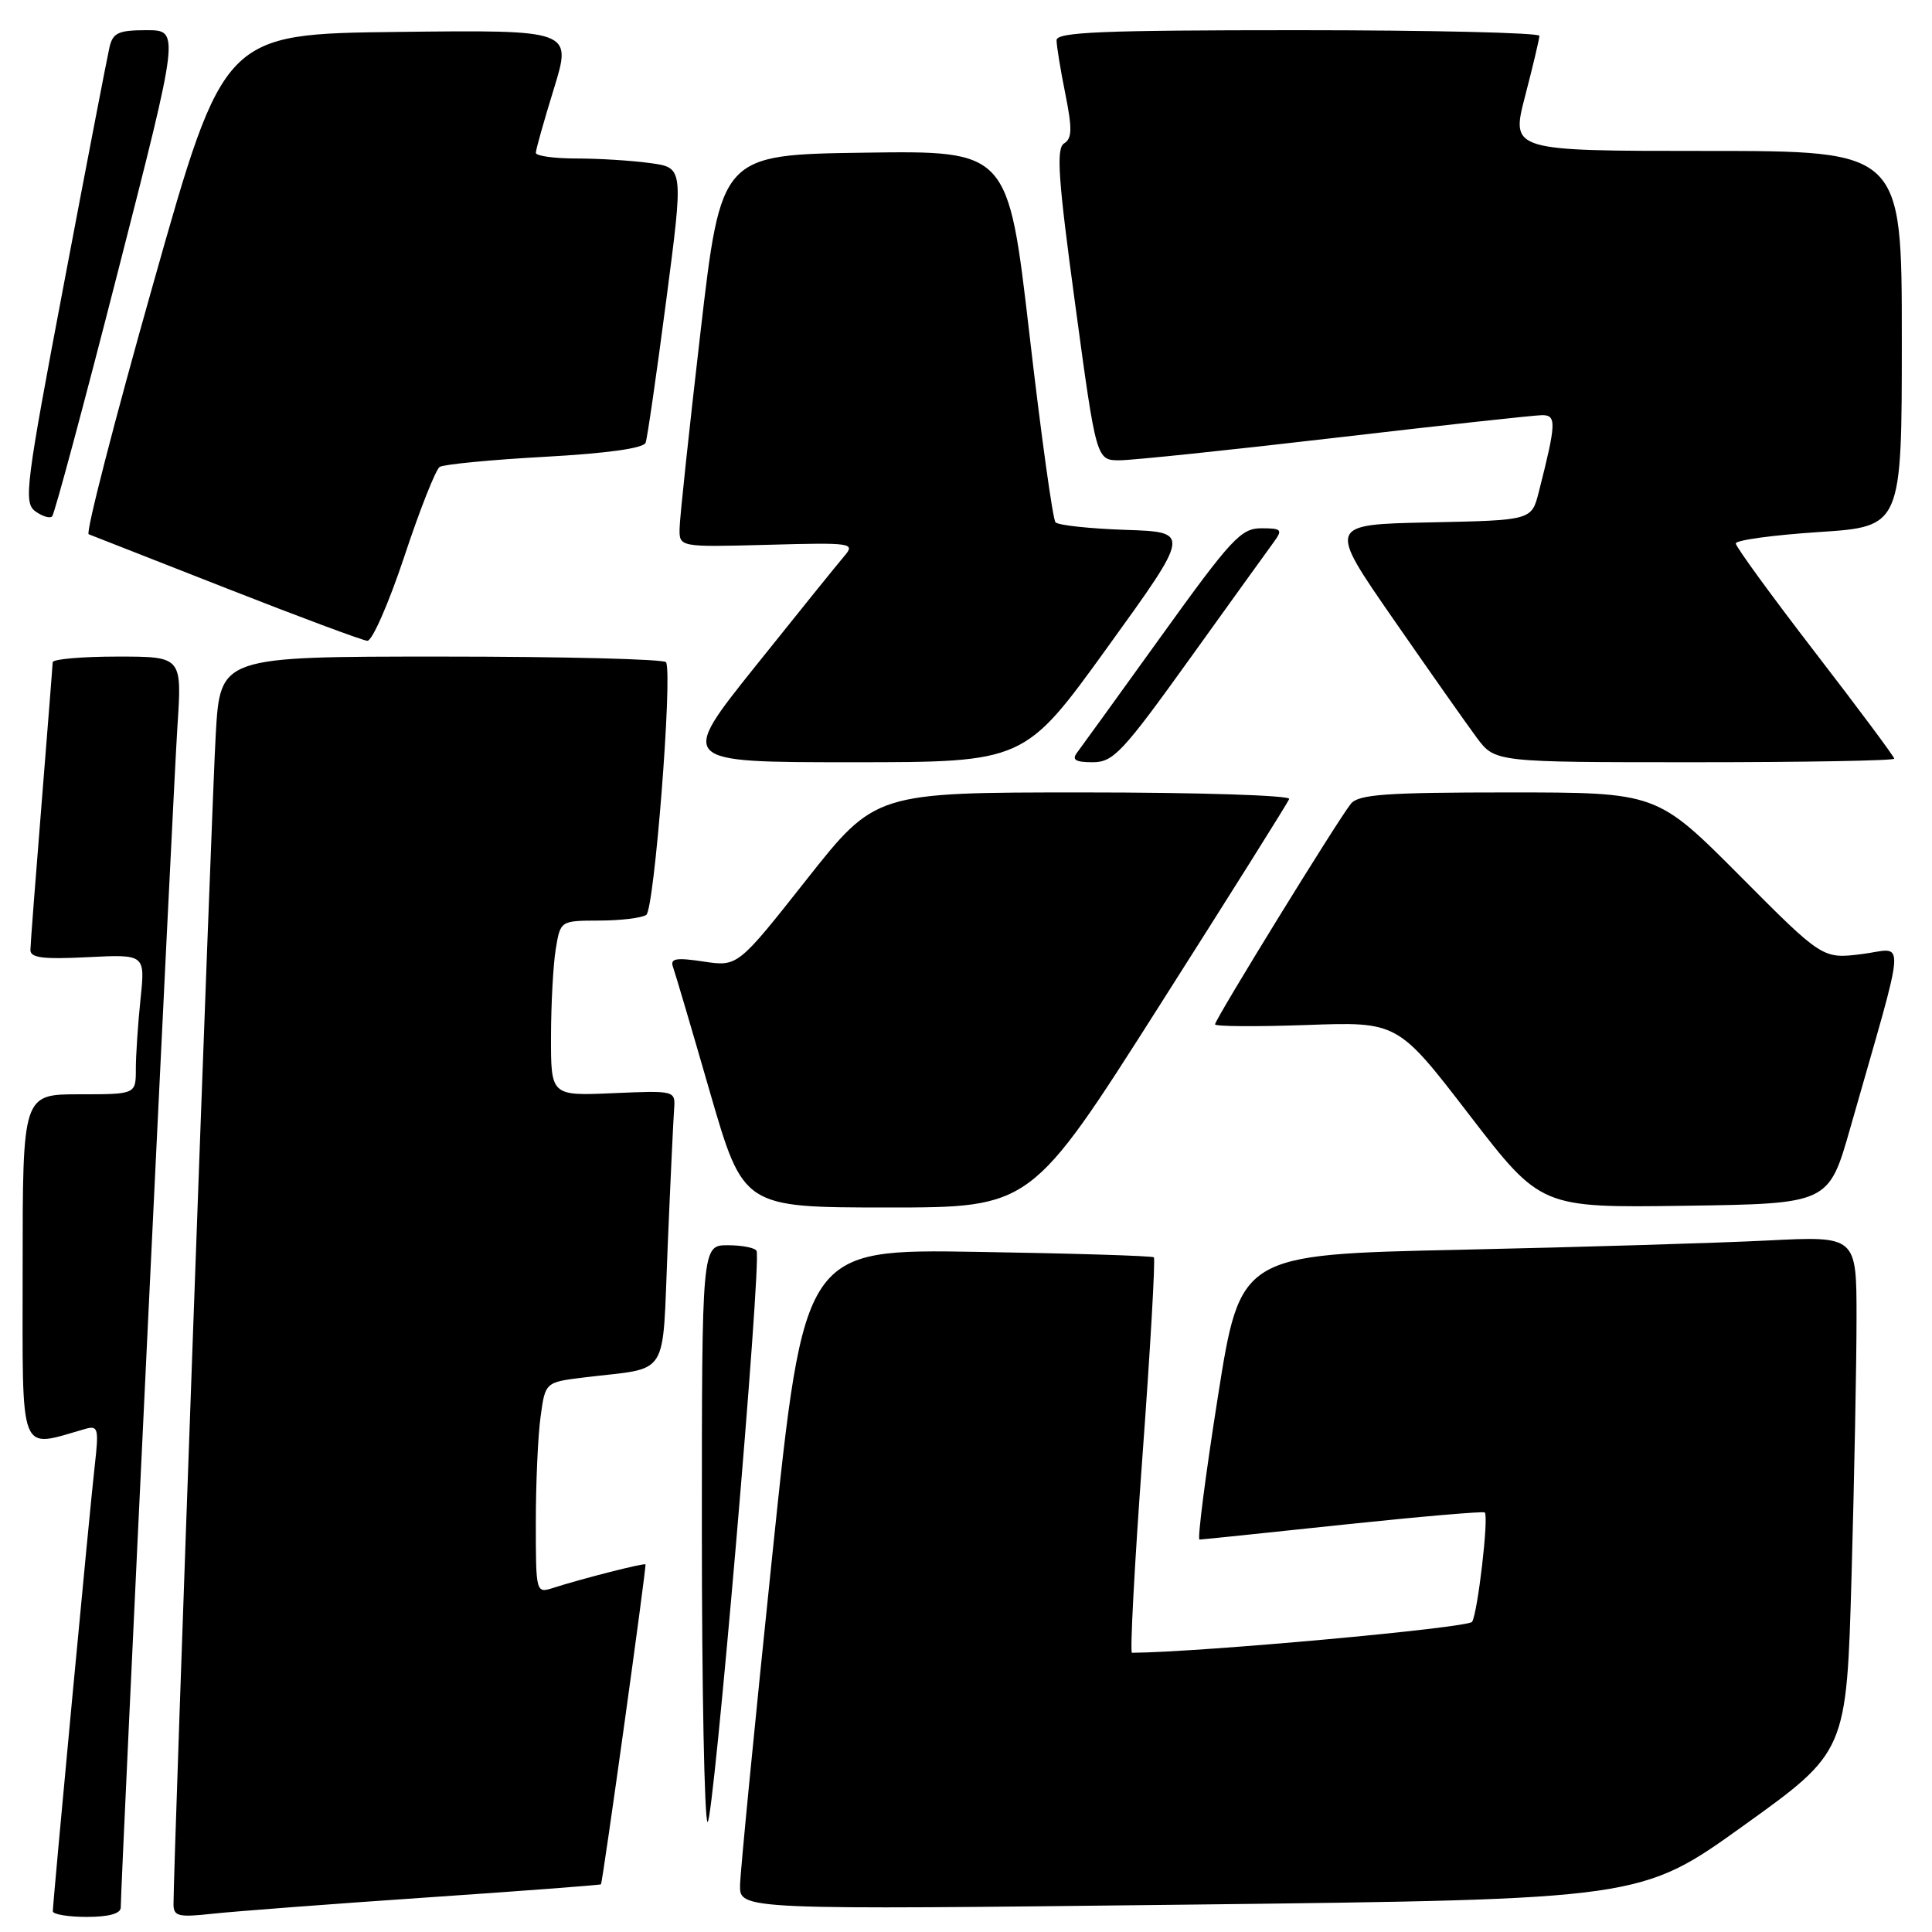 <?xml version="1.0" encoding="UTF-8" standalone="no"?>
<!DOCTYPE svg PUBLIC "-//W3C//DTD SVG 1.1//EN" "http://www.w3.org/Graphics/SVG/1.1/DTD/svg11.dtd" >
<svg xmlns="http://www.w3.org/2000/svg" xmlns:xlink="http://www.w3.org/1999/xlink" version="1.1" viewBox="0 0 256 256">
 <g >
 <path fill="currentColor"
d=" M 16.00 252.75 C 16.01 249.51 22.97 104.37 23.51 96.25 C 24.12 87.00 24.12 87.00 15.56 87.00 C 10.85 87.00 6.99 87.34 6.98 87.75 C 6.97 88.16 6.30 96.60 5.51 106.50 C 4.71 116.40 4.04 125.11 4.03 125.86 C 4.01 126.92 5.67 127.13 11.62 126.83 C 19.24 126.45 19.24 126.45 18.62 132.37 C 18.28 135.63 18.00 139.80 18.00 141.65 C 18.00 145.00 18.00 145.00 10.50 145.00 C 3.00 145.00 3.00 145.00 3.00 168.08 C 3.00 193.46 2.38 191.87 11.33 189.33 C 13.00 188.86 13.11 189.30 12.56 194.16 C 11.91 199.79 7.01 251.97 7.00 253.25 C 7.00 253.66 9.02 254.00 11.50 254.00 C 14.43 254.00 16.00 253.56 16.00 252.75 Z  M 56.49 251.43 C 69.13 250.57 79.54 249.78 79.63 249.68 C 79.86 249.43 85.68 207.55 85.53 207.29 C 85.40 207.07 77.17 209.16 73.25 210.42 C 71.02 211.13 71.00 211.03 71.00 201.71 C 71.00 196.52 71.28 190.23 71.63 187.72 C 72.25 183.15 72.25 183.15 77.38 182.52 C 88.91 181.11 87.71 182.98 88.47 165.19 C 88.83 156.56 89.22 148.38 89.32 147.00 C 89.50 144.50 89.50 144.50 81.25 144.85 C 73.00 145.21 73.00 145.21 73.01 137.35 C 73.02 133.03 73.30 127.81 73.64 125.75 C 74.26 122.00 74.26 122.00 79.38 121.98 C 82.20 121.98 85.01 121.64 85.63 121.23 C 86.70 120.54 89.13 89.51 88.26 87.75 C 88.05 87.34 74.68 87.00 58.54 87.00 C 29.19 87.00 29.19 87.00 28.59 97.25 C 28.07 106.03 22.98 247.18 22.99 252.32 C 23.00 253.93 23.63 254.08 28.25 253.57 C 31.14 253.26 43.84 252.29 56.49 251.43 Z  M 231.05 241.89 C 244.68 232.11 244.68 232.11 245.34 208.81 C 245.70 195.99 246.00 180.61 246.00 174.64 C 246.00 163.78 246.00 163.78 234.25 164.37 C 227.79 164.70 209.42 165.25 193.43 165.60 C 164.35 166.23 164.35 166.23 161.37 185.11 C 159.73 195.50 158.64 204.00 158.94 204.00 C 159.25 204.00 167.80 203.11 177.95 202.03 C 188.10 200.96 196.56 200.23 196.74 200.41 C 197.29 200.95 195.81 213.69 195.06 214.90 C 194.57 215.70 158.90 218.95 149.99 219.00 C 149.71 219.00 150.33 207.29 151.38 192.97 C 152.43 178.66 153.11 166.79 152.89 166.60 C 152.68 166.41 142.16 166.08 129.53 165.88 C 106.56 165.50 106.56 165.50 102.34 206.00 C 100.02 228.28 98.10 247.98 98.06 249.78 C 98.00 253.06 98.00 253.06 157.71 252.37 C 217.43 251.67 217.43 251.67 231.05 241.89 Z  M 100.25 165.75 C 100.05 165.34 98.33 165.00 96.44 165.00 C 93.00 165.00 93.00 165.00 93.00 202.83 C 93.00 223.64 93.34 241.00 93.75 241.42 C 94.50 242.17 100.94 167.17 100.25 165.75 Z  M 153.56 133.37 C 162.88 118.72 170.65 106.35 170.83 105.87 C 171.02 105.39 158.81 105.00 143.58 105.00 C 116.00 105.00 116.00 105.00 106.88 116.54 C 97.76 128.09 97.76 128.09 93.22 127.41 C 89.58 126.86 88.78 127.00 89.17 128.11 C 89.45 128.88 91.66 136.36 94.08 144.75 C 98.50 159.99 98.50 159.99 117.56 160.00 C 136.63 160.00 136.63 160.00 153.56 133.37 Z  M 245.16 149.50 C 252.76 122.83 252.57 125.70 246.70 126.42 C 241.50 127.07 241.50 127.07 230.52 116.03 C 219.53 105.00 219.53 105.00 199.89 105.00 C 183.69 105.00 180.03 105.26 179.01 106.49 C 177.40 108.43 161.00 135.06 161.00 135.73 C 161.00 136.02 166.44 136.05 173.10 135.82 C 185.20 135.38 185.20 135.38 194.68 147.71 C 204.17 160.04 204.17 160.04 223.24 159.77 C 242.31 159.50 242.31 159.50 245.16 149.50 Z  M 146.76 85.75 C 157.77 70.50 157.77 70.50 149.14 70.21 C 144.40 70.05 140.22 69.60 139.86 69.21 C 139.50 68.82 137.94 57.58 136.40 44.23 C 133.58 19.96 133.58 19.96 114.57 20.23 C 95.55 20.50 95.55 20.50 92.82 44.00 C 91.32 56.93 90.07 68.62 90.05 70.00 C 90.00 72.50 90.00 72.50 101.71 72.19 C 112.94 71.88 113.36 71.95 111.87 73.69 C 111.02 74.68 105.73 81.24 100.12 88.25 C 89.92 101.00 89.92 101.00 112.84 101.00 C 135.76 101.00 135.76 101.00 146.76 85.75 Z  M 157.65 87.29 C 163.07 79.74 168.09 72.77 168.81 71.79 C 169.98 70.18 169.82 70.00 167.13 70.00 C 164.44 70.00 163.15 71.39 153.90 84.25 C 148.26 92.09 143.22 99.06 142.70 99.75 C 142.00 100.68 142.52 101.00 144.78 101.00 C 147.52 101.00 148.73 99.71 157.65 87.29 Z  M 251.00 100.53 C 251.00 100.27 246.28 93.93 240.50 86.43 C 234.72 78.93 230.00 72.44 230.00 72.01 C 230.00 71.57 234.95 70.90 241.00 70.50 C 252.00 69.78 252.00 69.78 252.00 44.89 C 252.00 20.00 252.00 20.00 226.10 20.00 C 200.20 20.00 200.20 20.00 202.08 12.75 C 203.12 8.76 203.97 5.16 203.98 4.75 C 203.99 4.34 189.60 4.00 172.00 4.00 C 146.00 4.00 140.00 4.25 140.00 5.33 C 140.00 6.07 140.52 9.26 141.16 12.43 C 142.09 17.07 142.06 18.35 141.00 19.00 C 139.93 19.66 140.20 23.65 142.48 40.41 C 145.27 61.00 145.27 61.00 148.38 60.99 C 150.10 60.98 162.97 59.64 177.00 58.00 C 191.03 56.36 203.32 55.02 204.33 55.01 C 206.27 55.00 206.22 56.06 203.89 65.22 C 202.94 68.94 202.94 68.94 189.44 69.22 C 175.94 69.50 175.94 69.50 184.60 82.00 C 189.37 88.88 194.35 95.96 195.68 97.75 C 198.10 101.00 198.10 101.00 224.55 101.00 C 239.10 101.00 251.00 100.79 251.00 100.53 Z  M 53.57 73.75 C 55.62 67.56 57.73 62.22 58.26 61.87 C 58.79 61.53 65.05 60.92 72.18 60.53 C 80.48 60.07 85.28 59.40 85.55 58.66 C 85.78 58.02 87.00 49.56 88.27 39.86 C 90.58 22.21 90.58 22.21 86.15 21.61 C 83.71 21.27 79.31 21.00 76.36 21.00 C 73.41 21.00 71.00 20.66 71.00 20.25 C 71.00 19.84 72.08 16.00 73.40 11.73 C 75.79 3.96 75.79 3.96 52.73 4.23 C 29.66 4.50 29.66 4.50 20.33 37.50 C 15.19 55.65 11.33 70.63 11.75 70.79 C 12.16 70.95 20.38 74.17 30.00 77.95 C 39.62 81.73 48.03 84.86 48.67 84.91 C 49.31 84.96 51.51 79.94 53.57 73.75 Z  M 15.64 35.93 C 23.81 4.00 23.81 4.00 19.42 4.00 C 15.70 4.00 14.96 4.34 14.51 6.25 C 14.22 7.49 11.51 21.55 8.49 37.50 C 3.40 64.33 3.11 66.59 4.67 67.74 C 5.60 68.42 6.61 68.73 6.91 68.42 C 7.22 68.11 11.15 53.49 15.64 35.93 Z "/>
</g>
</svg>